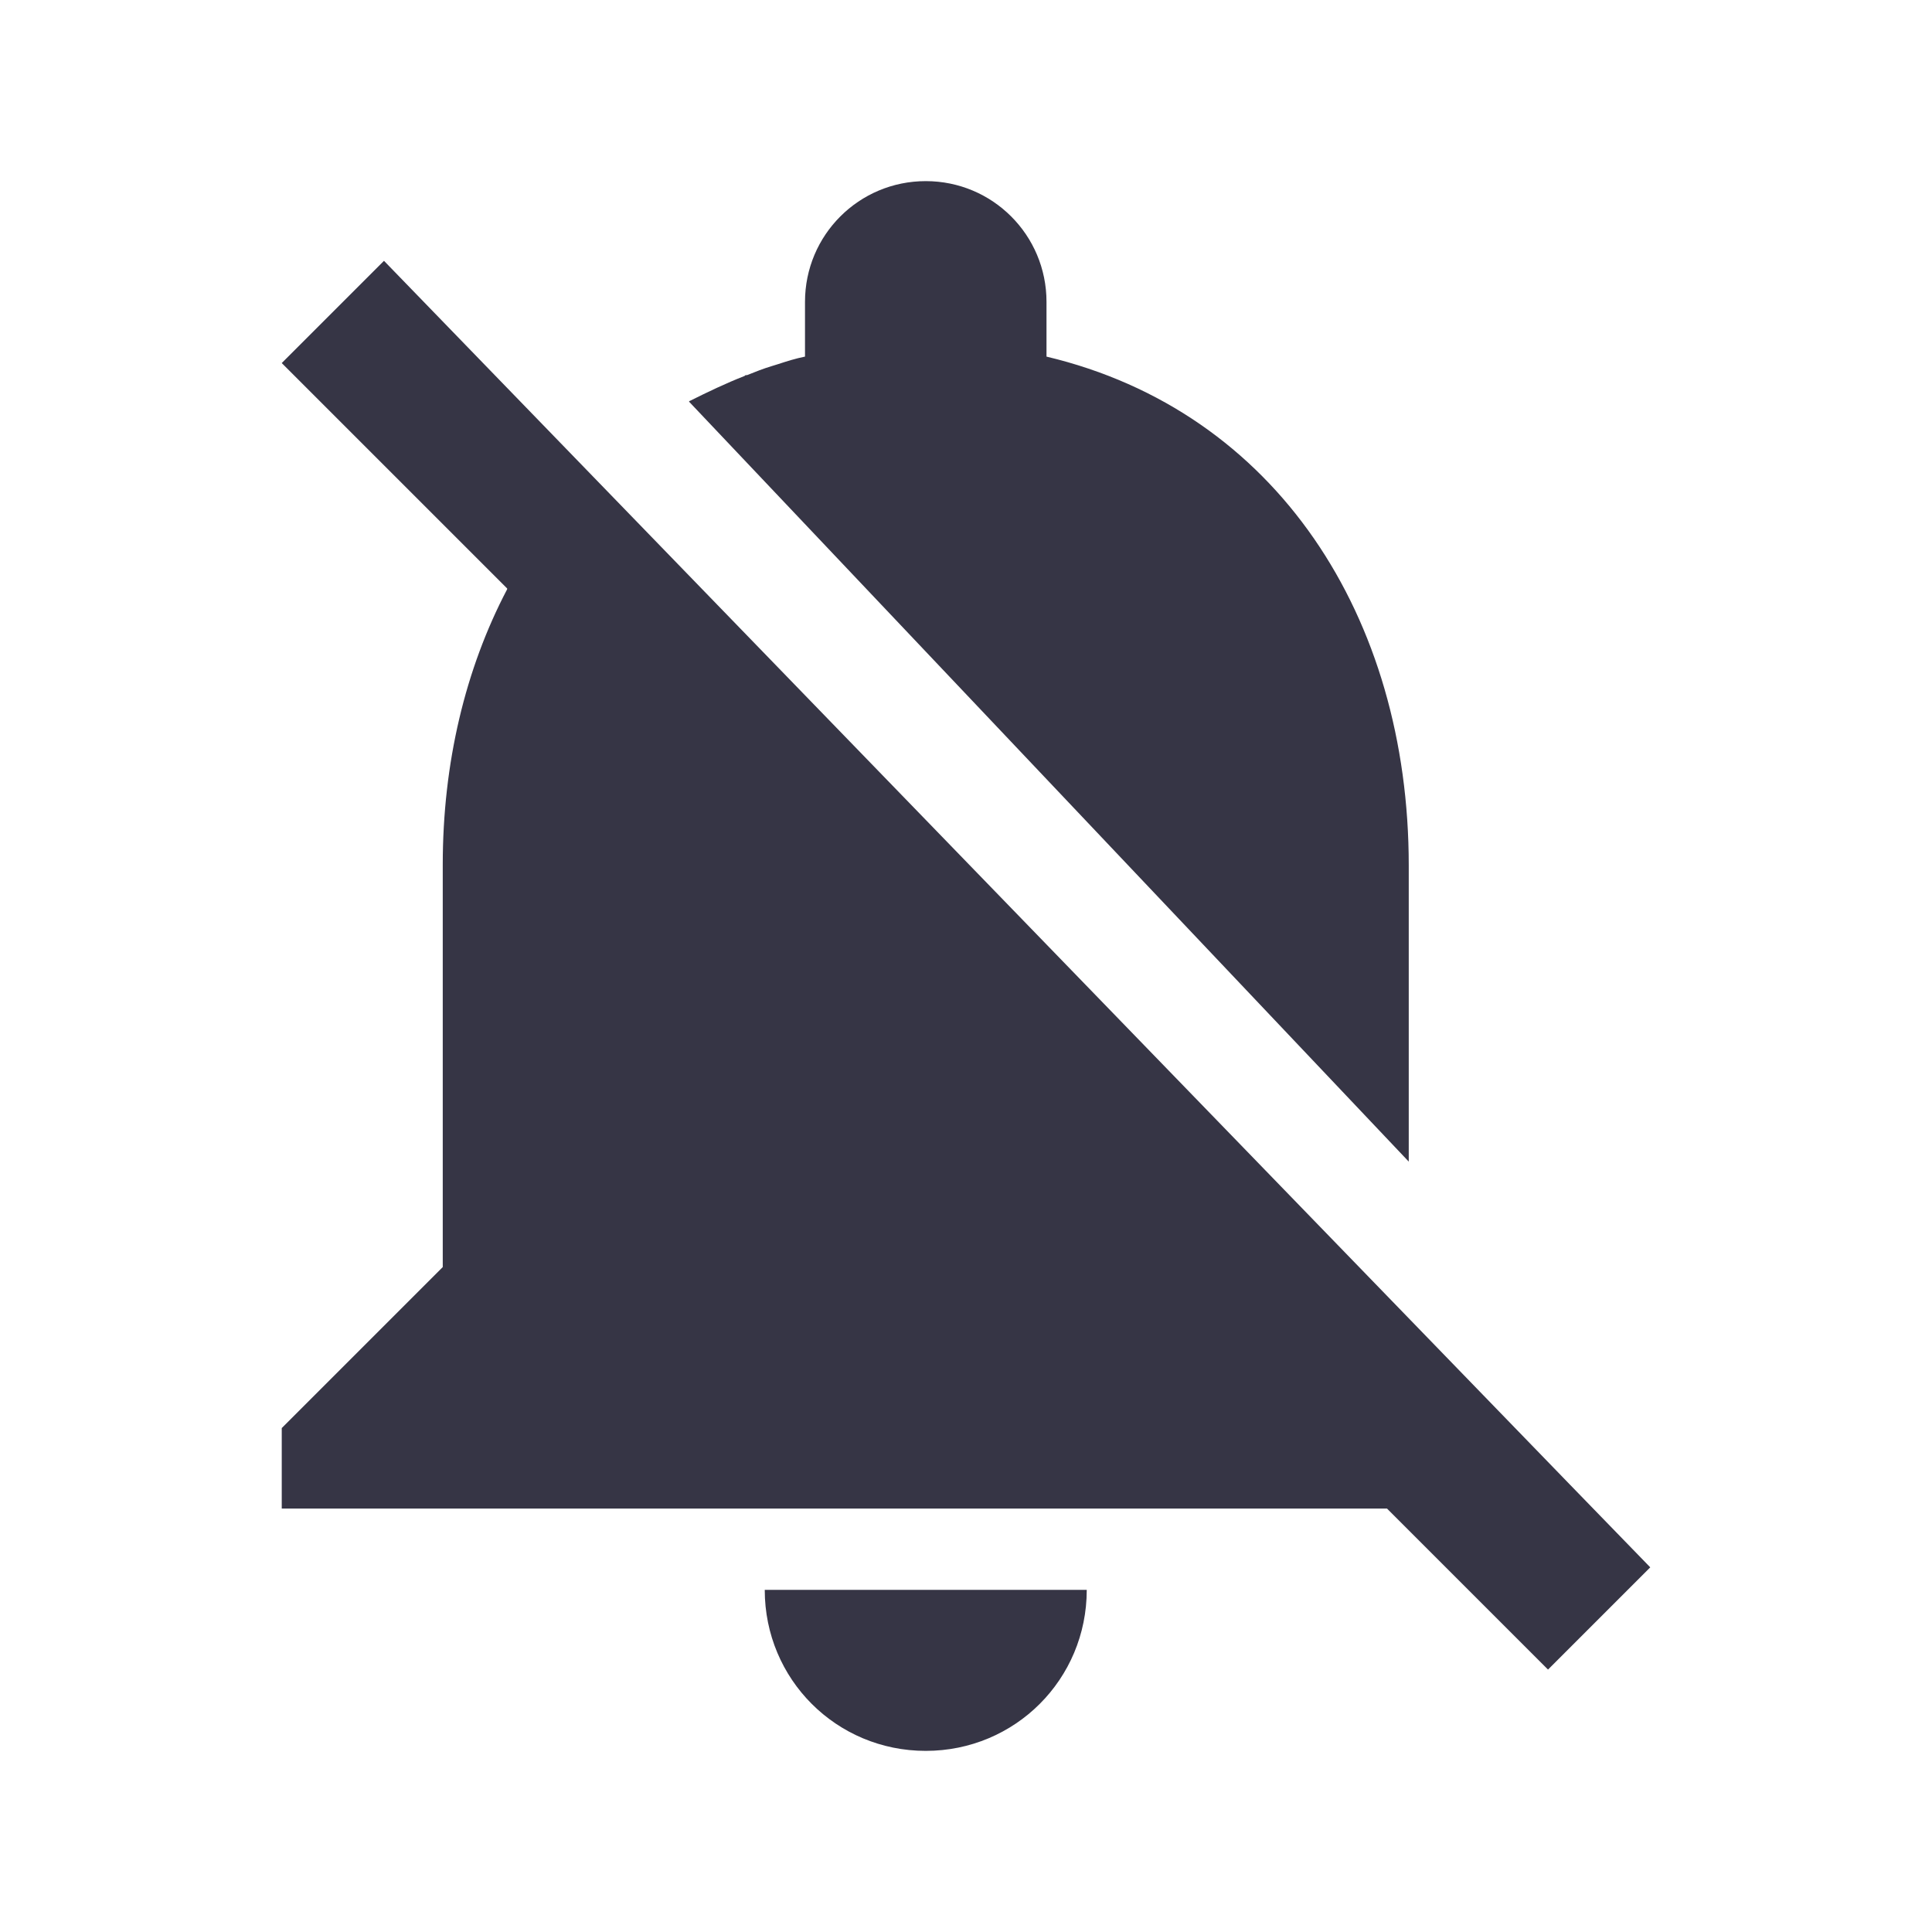 <svg width="24" height="24" viewBox="0 0 24 24" fill="none" xmlns="http://www.w3.org/2000/svg">
<path fill-rule="evenodd" clip-rule="evenodd" d="M17.5 10.75V14.43L8.56 4.99C8.56 4.98 8.57 4.98 8.57 4.98C8.79 4.87 9.02 4.76 9.25 4.67C9.256 4.664 9.258 4.662 9.261 4.661C9.263 4.66 9.266 4.66 9.27 4.66H9.28C9.38 4.62 9.48 4.58 9.58 4.55C9.609 4.541 9.639 4.531 9.67 4.522C9.774 4.488 9.884 4.453 10 4.43V3.75C10 2.92 10.67 2.25 11.5 2.25C12.33 2.25 13 2.92 13 3.75V4.43C15.86 5.11 17.5 7.67 17.5 10.75ZM19.5 18.44L4.77 3.24L3.5 4.51L6.3 7.31V7.32C5.78 8.31 5.5 9.48 5.5 10.74V15.74L3.5 17.74V18.74H17.23L19.23 20.74L20.5 19.47L19.5 18.44ZM11.5 21.75C12.61 21.75 13.5 20.86 13.5 19.75H9.5C9.5 20.86 10.39 21.75 11.5 21.75Z" fill="#363545"/>
</svg>
